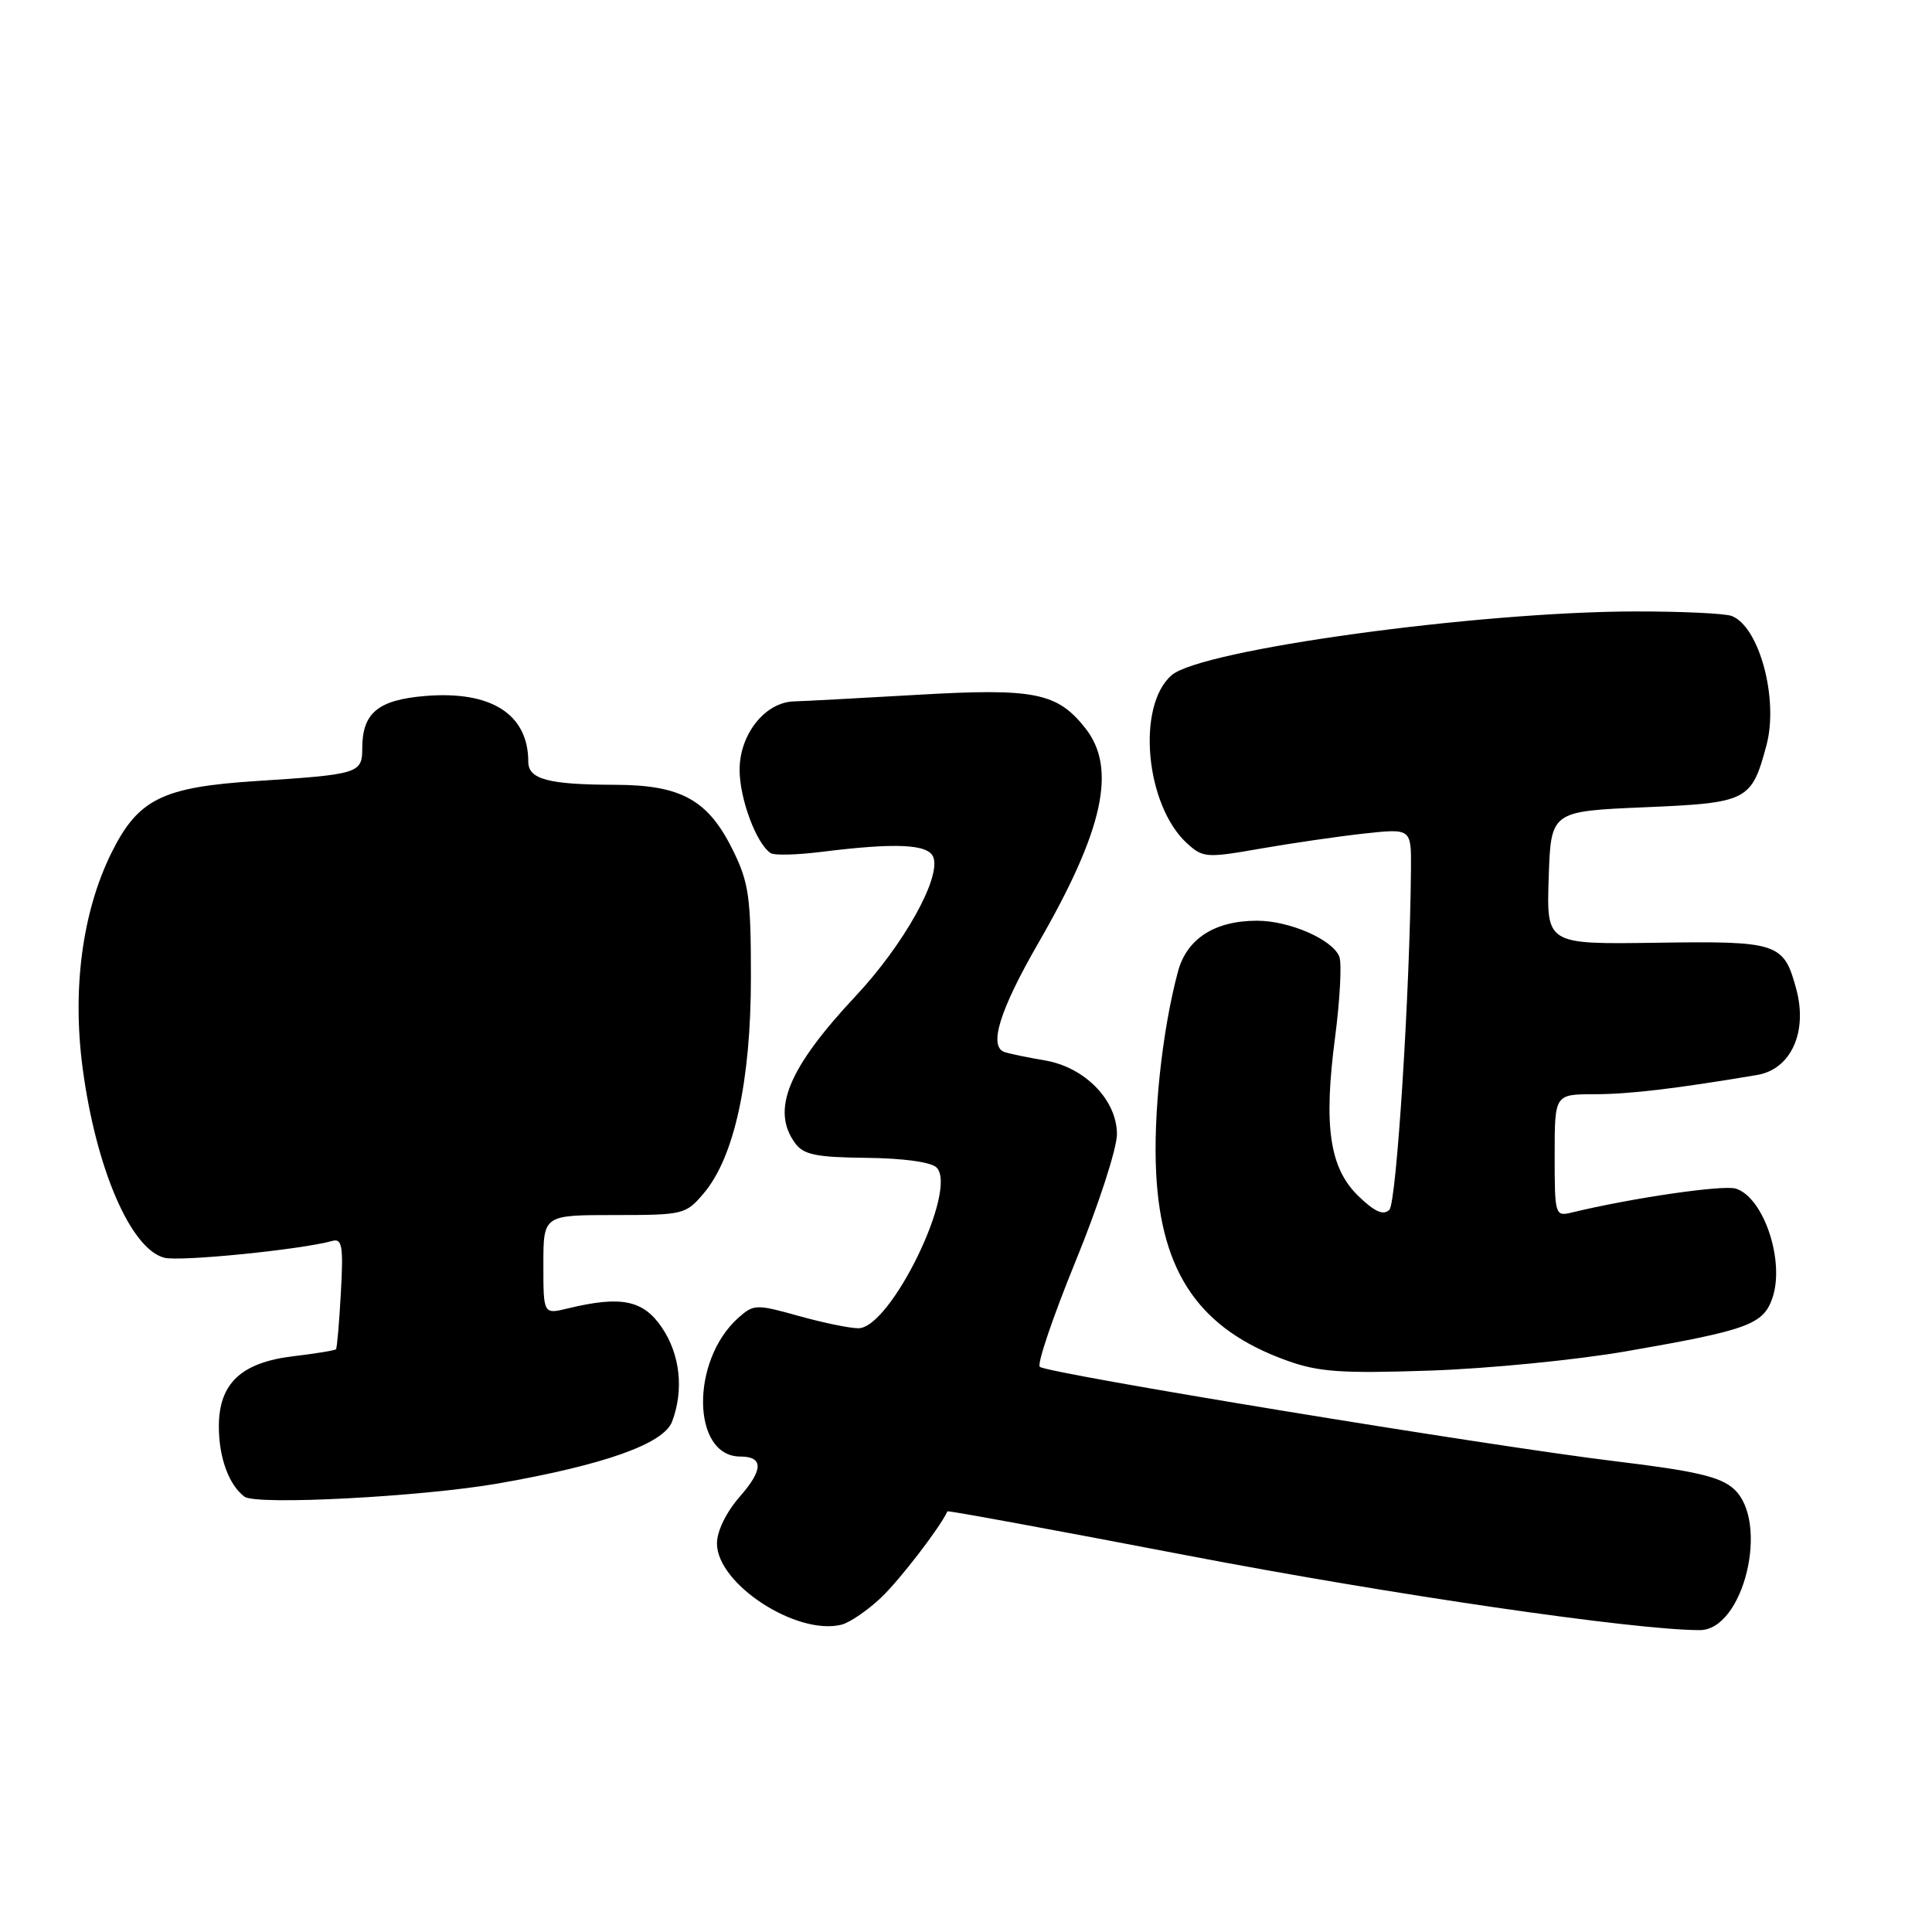 <?xml version="1.0" encoding="UTF-8" standalone="no"?>
<!DOCTYPE svg PUBLIC "-//W3C//DTD SVG 1.1//EN" "http://www.w3.org/Graphics/SVG/1.1/DTD/svg11.dtd" >
<svg xmlns="http://www.w3.org/2000/svg" xmlns:xlink="http://www.w3.org/1999/xlink" version="1.1" viewBox="0 0 256 256">
 <g >
 <path fill="currentColor"
d=" M 116.75 211.69 C 119.23 209.34 124.54 202.43 125.54 200.26 C 125.60 200.13 139.79 202.74 157.07 206.06 C 184.38 211.30 216.58 216.00 225.23 216.00 C 231.05 216.00 234.52 201.65 229.75 197.30 C 227.97 195.68 224.70 194.91 214.00 193.62 C 197.39 191.61 138.77 181.99 137.78 181.11 C 137.39 180.75 139.53 174.45 142.53 167.10 C 145.54 159.75 148.00 152.18 148.00 150.29 C 148.00 145.75 143.72 141.38 138.40 140.50 C 136.26 140.14 133.88 139.65 133.13 139.41 C 130.95 138.71 132.44 133.88 137.59 124.95 C 146.22 109.99 148.01 101.83 143.83 96.51 C 140.09 91.76 137.07 91.16 121.50 92.07 C 113.80 92.51 106.47 92.91 105.20 92.94 C 101.38 93.04 98.00 97.30 98.00 102.00 C 98.00 105.85 100.23 111.82 102.13 113.05 C 102.60 113.36 105.57 113.28 108.74 112.89 C 118.73 111.64 123.00 111.84 123.67 113.58 C 124.71 116.30 119.74 125.19 113.39 131.97 C 104.41 141.56 102.14 147.08 105.36 151.48 C 106.48 153.01 108.14 153.35 114.81 153.42 C 119.65 153.47 123.38 153.98 124.10 154.70 C 126.98 157.58 118.02 176.00 113.74 176.00 C 112.58 176.00 109.01 175.26 105.80 174.36 C 100.22 172.80 99.87 172.81 97.84 174.61 C 91.47 180.29 91.64 193.00 98.10 193.00 C 101.18 193.00 101.15 194.76 98.02 198.32 C 96.23 200.37 95.00 202.88 95.00 204.51 C 95.00 209.88 105.54 216.75 111.50 215.28 C 112.60 215.00 114.96 213.39 116.75 211.69 Z  M 66.05 196.56 C 80.10 194.10 87.93 191.31 89.05 188.38 C 90.64 184.20 90.13 179.48 87.70 175.90 C 85.23 172.26 82.31 171.66 75.25 173.37 C 72.00 174.16 72.00 174.16 72.00 167.58 C 72.00 161.00 72.00 161.00 81.41 161.00 C 90.58 161.00 90.88 160.93 93.28 158.08 C 97.30 153.30 99.50 143.21 99.50 129.50 C 99.50 118.87 99.23 116.95 97.11 112.65 C 93.83 105.99 90.27 104.01 81.50 103.99 C 72.65 103.97 70.00 103.26 70.00 100.93 C 70.00 94.63 65.08 91.50 56.35 92.22 C 50.08 92.74 48.00 94.47 48.00 99.17 C 48.00 102.47 47.51 102.62 34.00 103.49 C 21.51 104.29 18.31 105.87 14.77 113.00 C 10.92 120.79 9.55 131.00 10.95 141.53 C 12.72 154.86 17.33 165.54 21.79 166.66 C 23.89 167.19 39.93 165.58 44.03 164.43 C 45.33 164.07 45.51 165.10 45.17 171.25 C 44.95 175.24 44.66 178.63 44.52 178.78 C 44.38 178.94 41.87 179.35 38.93 179.70 C 31.96 180.52 29.00 183.30 29.00 189.02 C 29.00 193.14 30.33 196.78 32.40 198.32 C 33.97 199.48 55.91 198.33 66.05 196.56 Z  M 215.50 179.05 C 231.56 176.26 233.62 175.51 234.84 172.04 C 236.54 167.16 233.73 158.68 230.01 157.50 C 228.34 156.97 216.21 158.74 208.25 160.67 C 206.06 161.20 206.00 161.01 206.00 153.11 C 206.00 145.00 206.00 145.00 211.25 144.99 C 215.90 144.99 222.01 144.26 232.83 142.44 C 237.30 141.69 239.55 136.77 238.02 131.08 C 236.36 124.92 235.65 124.68 219.43 124.92 C 204.92 125.13 204.92 125.13 205.21 116.32 C 205.50 107.50 205.50 107.50 217.85 106.97 C 231.59 106.39 232.08 106.14 234.06 98.77 C 235.71 92.65 233.12 83.03 229.46 81.62 C 228.56 81.28 222.81 81.01 216.67 81.02 C 195.76 81.05 159.18 86.08 155.26 89.46 C 150.56 93.49 151.76 106.69 157.28 111.74 C 159.39 113.67 159.88 113.70 167.00 112.45 C 171.12 111.73 177.31 110.83 180.75 110.45 C 187.00 109.77 187.00 109.77 186.96 115.13 C 186.83 131.33 185.05 159.35 184.10 160.30 C 183.32 161.08 182.18 160.59 180.05 158.54 C 176.18 154.84 175.35 149.30 176.90 137.49 C 177.55 132.49 177.81 127.67 177.47 126.77 C 176.59 124.50 170.88 122.00 166.55 122.00 C 160.95 122.00 157.24 124.39 156.08 128.76 C 153.99 136.56 152.79 147.75 153.20 155.50 C 153.89 168.78 159.04 176.15 170.48 180.27 C 174.71 181.80 177.70 182.01 189.50 181.61 C 197.20 181.35 208.90 180.20 215.50 179.05 Z "/>
</g>
</svg>
